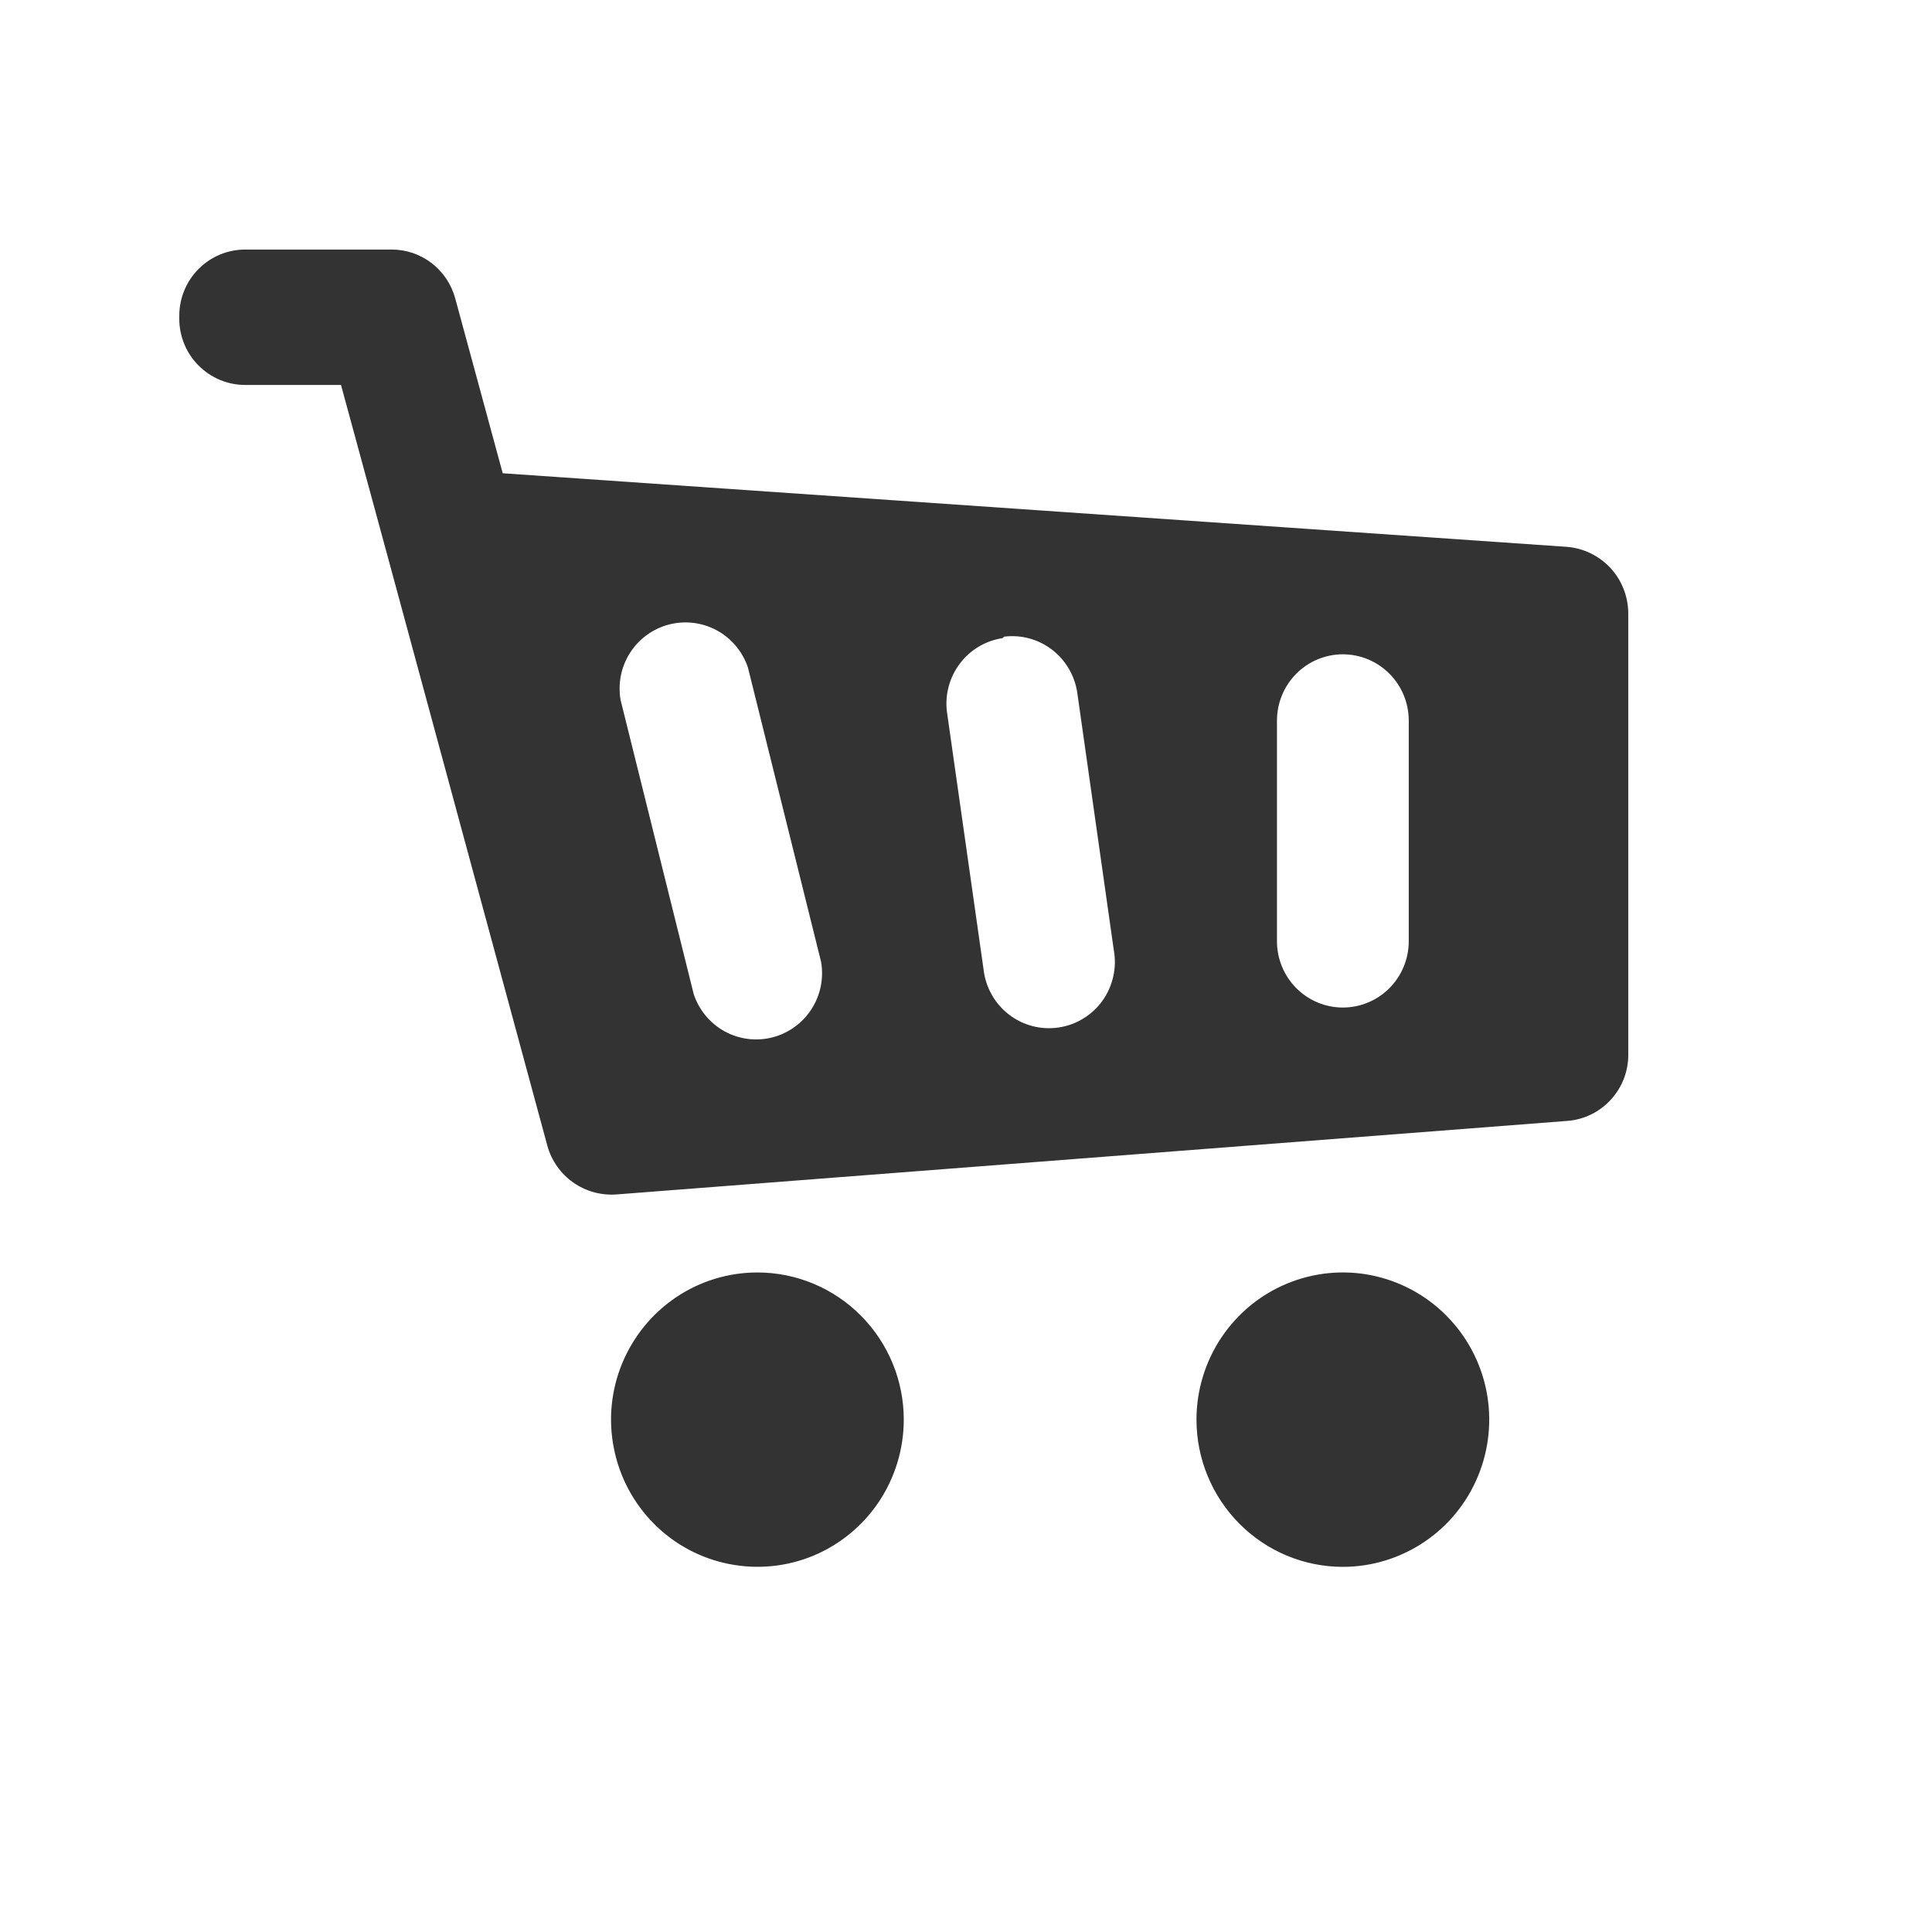 <svg width="24" height="24" viewBox="0 0 24 24" fill="none" xmlns="http://www.w3.org/2000/svg">
<path fill-rule="evenodd" clip-rule="evenodd" d="M2.227 3.923C2.227 3.705 2.313 3.495 2.467 3.341C2.62 3.187 2.828 3.1 3.045 3.1H4.863C5.043 3.099 5.217 3.158 5.36 3.267C5.503 3.376 5.606 3.53 5.654 3.703L6.245 5.879L19.463 6.793C19.67 6.809 19.863 6.903 20.005 7.055C20.146 7.207 20.225 7.408 20.227 7.616V13.101C20.228 13.309 20.15 13.509 20.01 13.661C19.87 13.814 19.678 13.908 19.473 13.924L7.654 14.838C7.465 14.851 7.276 14.799 7.12 14.689C6.965 14.579 6.851 14.419 6.8 14.235L4.818 6.921L4.236 4.782H3.045C2.828 4.782 2.62 4.695 2.467 4.541C2.313 4.387 2.227 4.178 2.227 3.959V3.923ZM9.291 8.292C9.225 8.096 9.088 7.931 8.907 7.832C8.726 7.733 8.514 7.706 8.314 7.757C8.115 7.808 7.941 7.932 7.829 8.106C7.716 8.28 7.674 8.49 7.709 8.695L8.618 12.351C8.684 12.548 8.821 12.712 9.002 12.812C9.183 12.911 9.394 12.938 9.594 12.887C9.794 12.836 9.967 12.711 10.08 12.537C10.192 12.364 10.235 12.153 10.2 11.949L9.291 8.292ZM12.473 7.909C12.684 7.882 12.898 7.94 13.068 8.07C13.237 8.2 13.35 8.391 13.382 8.603L13.836 11.803C13.856 11.912 13.854 12.023 13.829 12.131C13.805 12.239 13.76 12.341 13.696 12.43C13.632 12.52 13.55 12.596 13.456 12.653C13.363 12.711 13.258 12.748 13.149 12.764C13.041 12.78 12.93 12.774 12.824 12.746C12.717 12.718 12.618 12.669 12.531 12.601C12.444 12.534 12.371 12.449 12.318 12.353C12.264 12.257 12.23 12.15 12.218 12.041L11.763 8.841C11.737 8.628 11.795 8.413 11.924 8.243C12.053 8.072 12.243 7.959 12.454 7.927L12.473 7.909ZM17.5 8.951C17.5 8.732 17.413 8.523 17.26 8.369C17.107 8.215 16.898 8.128 16.681 8.128C16.465 8.128 16.256 8.215 16.103 8.369C15.95 8.523 15.863 8.732 15.863 8.951V11.693C15.863 11.911 15.95 12.121 16.103 12.275C16.256 12.429 16.465 12.516 16.681 12.516C16.898 12.516 17.107 12.429 17.26 12.275C17.413 12.121 17.5 11.911 17.5 11.693V8.951ZM11.227 17.635C11.227 17.997 11.12 18.35 10.921 18.651C10.721 18.952 10.437 19.186 10.105 19.325C9.772 19.463 9.407 19.499 9.054 19.428C8.701 19.358 8.377 19.184 8.123 18.928C7.869 18.672 7.696 18.347 7.626 17.992C7.555 17.637 7.591 17.27 7.729 16.936C7.867 16.602 8.1 16.316 8.399 16.115C8.698 15.914 9.049 15.807 9.409 15.807C9.891 15.807 10.354 16 10.694 16.343C11.035 16.685 11.227 17.15 11.227 17.635ZM16.681 19.464C17.041 19.464 17.393 19.356 17.692 19.155C17.991 18.955 18.224 18.669 18.361 18.335C18.499 18.001 18.535 17.633 18.465 17.279C18.395 16.924 18.221 16.598 17.967 16.343C17.713 16.087 17.389 15.913 17.036 15.842C16.684 15.771 16.318 15.808 15.986 15.946C15.653 16.084 15.37 16.319 15.17 16.619C14.97 16.92 14.863 17.274 14.863 17.635C14.863 18.12 15.055 18.585 15.396 18.928C15.737 19.271 16.199 19.464 16.681 19.464Z" fill="#333333"/>
</svg>
